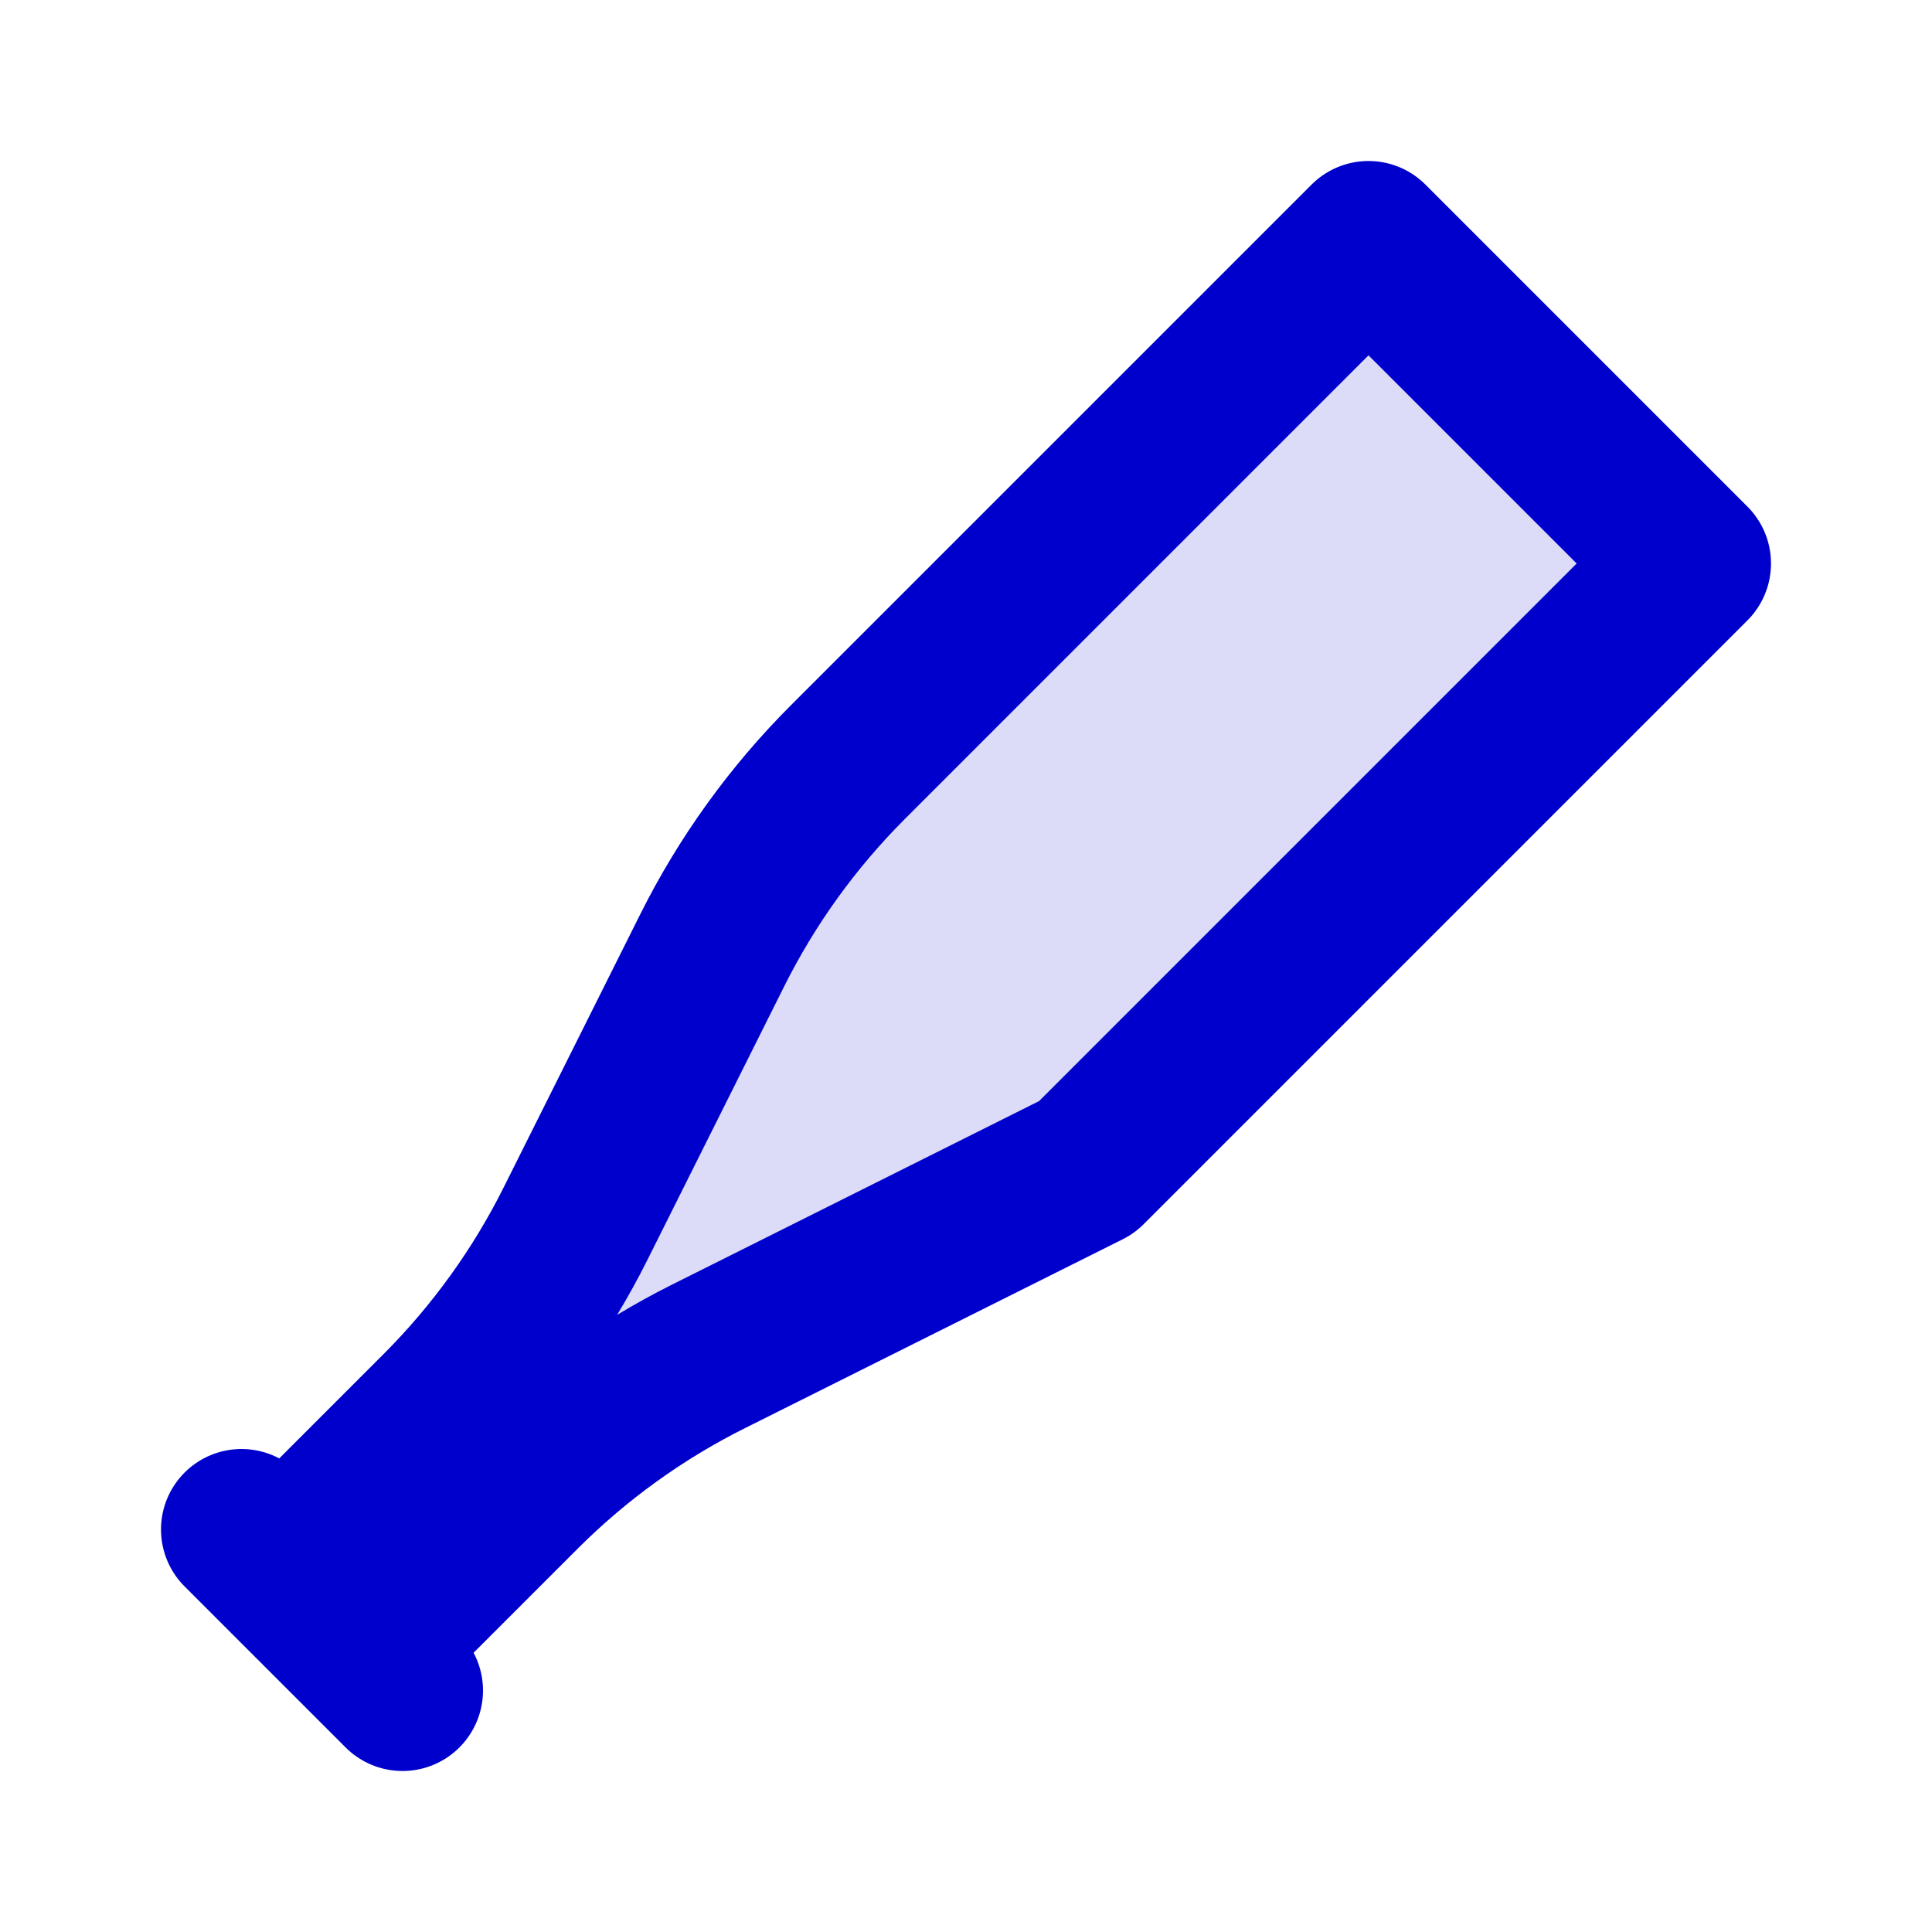 <svg width="24" height="24" viewBox="0 0 24 24" fill="none" xmlns="http://www.w3.org/2000/svg">
<path opacity="0.14" d="M10.533 9.467L17 3L21 7L13.5 14.5L8.806 16.847C7.941 17.279 7.151 17.849 6.467 18.533L4.5 20.5L3.5 19.5L5.467 17.533C6.151 16.849 6.721 16.059 7.153 15.194L8.847 11.806C9.279 10.941 9.849 10.151 10.533 9.467Z" fill="#0000CC"/>
<path d="M3.5 19.5L5.467 17.533C6.151 16.849 6.721 16.059 7.153 15.194L8.847 11.806C9.279 10.941 9.849 10.151 10.533 9.467L17 3L21 7L13.5 14.5L8.806 16.847C7.941 17.279 7.151 17.849 6.467 18.533L4.5 20.5M3 19L5 21" stroke="#0000CC" stroke-width="2" stroke-linecap="round" stroke-linejoin="round"/>
</svg>
